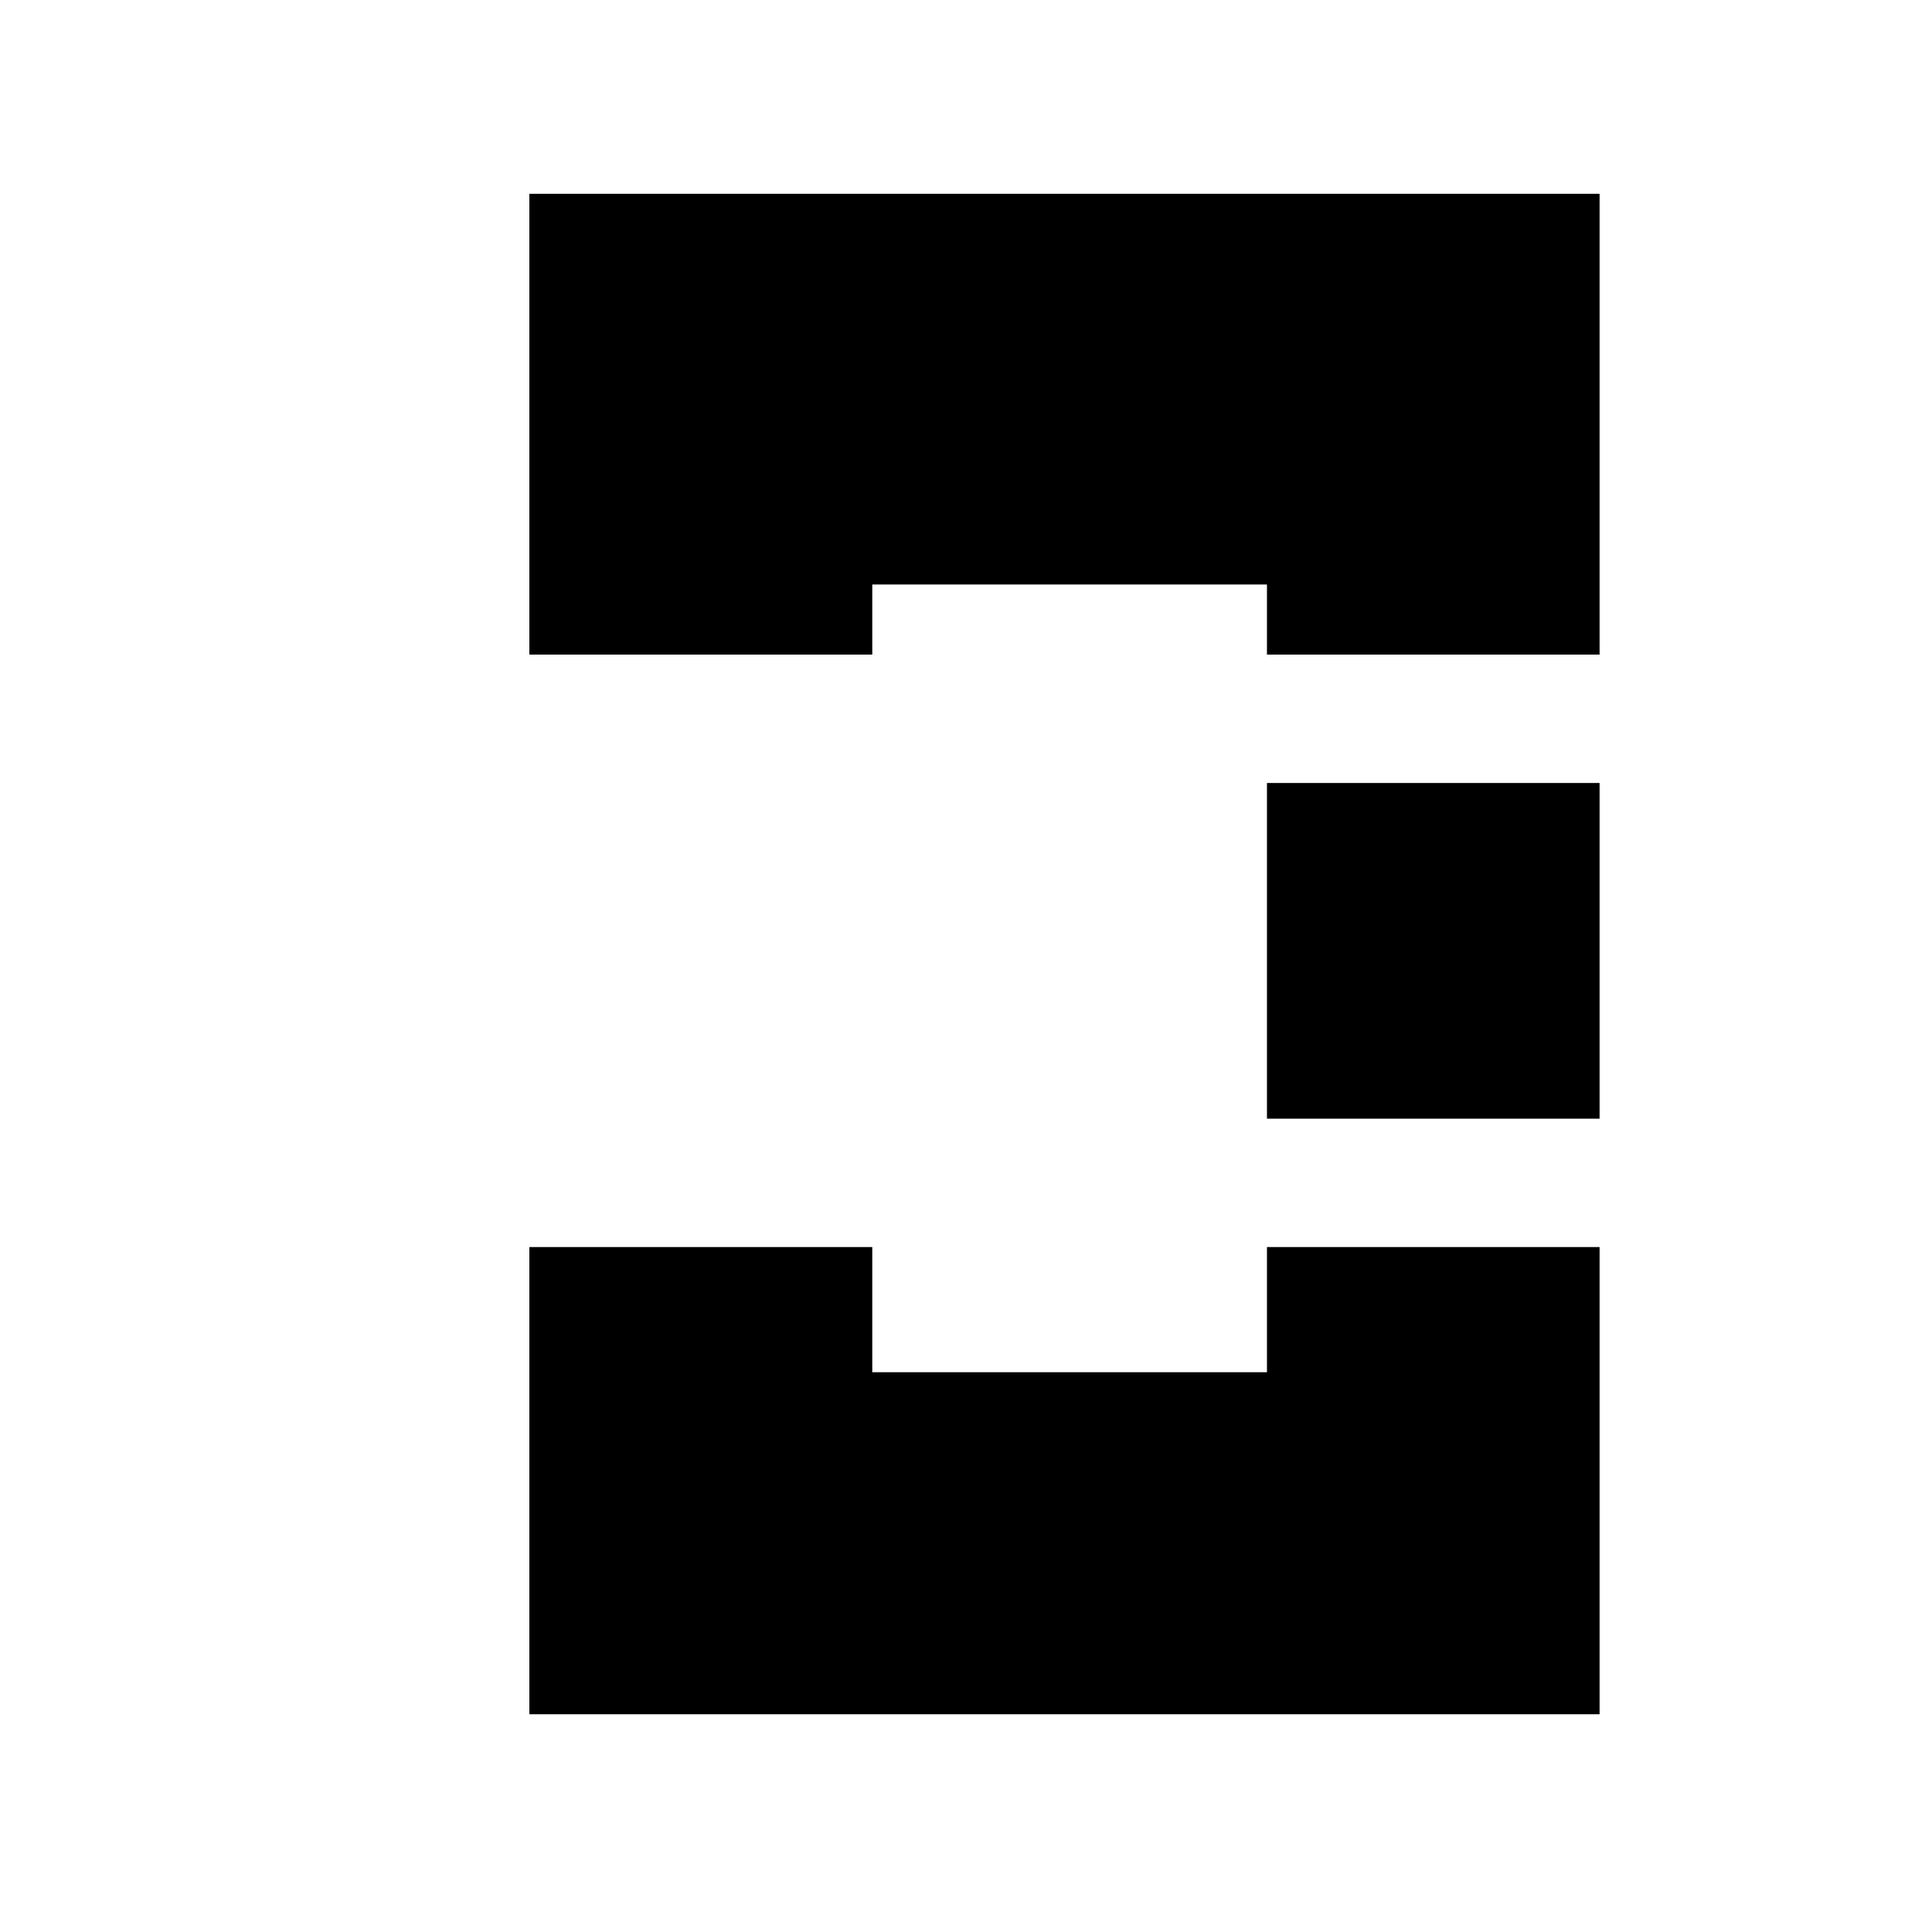 <?xml version="1.0" encoding="UTF-8" standalone="no"?>
<!DOCTYPE svg PUBLIC "-//W3C//DTD SVG 1.1//EN" "http://www.w3.org/Graphics/SVG/1.1/DTD/svg11.dtd">
<svg width="100%" height="100%" viewBox="0 0 2048 2048" version="1.1" xmlns="http://www.w3.org/2000/svg" xmlns:xlink="http://www.w3.org/1999/xlink" xml:space="preserve" xmlns:serif="http://www.serif.com/" style="fill-rule:evenodd;clip-rule:evenodd;stroke-linejoin:round;stroke-miterlimit:2;">
    <g id="レイヤー1">
        <path d="M924.636,1321.93L924.636,1454.61L1343.03,1454.61L1343.03,1321.93L1695.62,1321.93L1695.62,1817.17L561.156,1817.17L561.156,1321.93L924.636,1321.93ZM1695.62,1185.84L1343.03,1185.84L1343.03,830.005L1695.62,830.005L1695.62,1185.84ZM1695.62,693.914L1343.03,693.914L1343.03,619.591L924.636,619.591L924.636,693.914L561.156,693.914L561.156,205.451L1695.62,205.451L1695.62,693.914Z"/>
    </g>
</svg>
